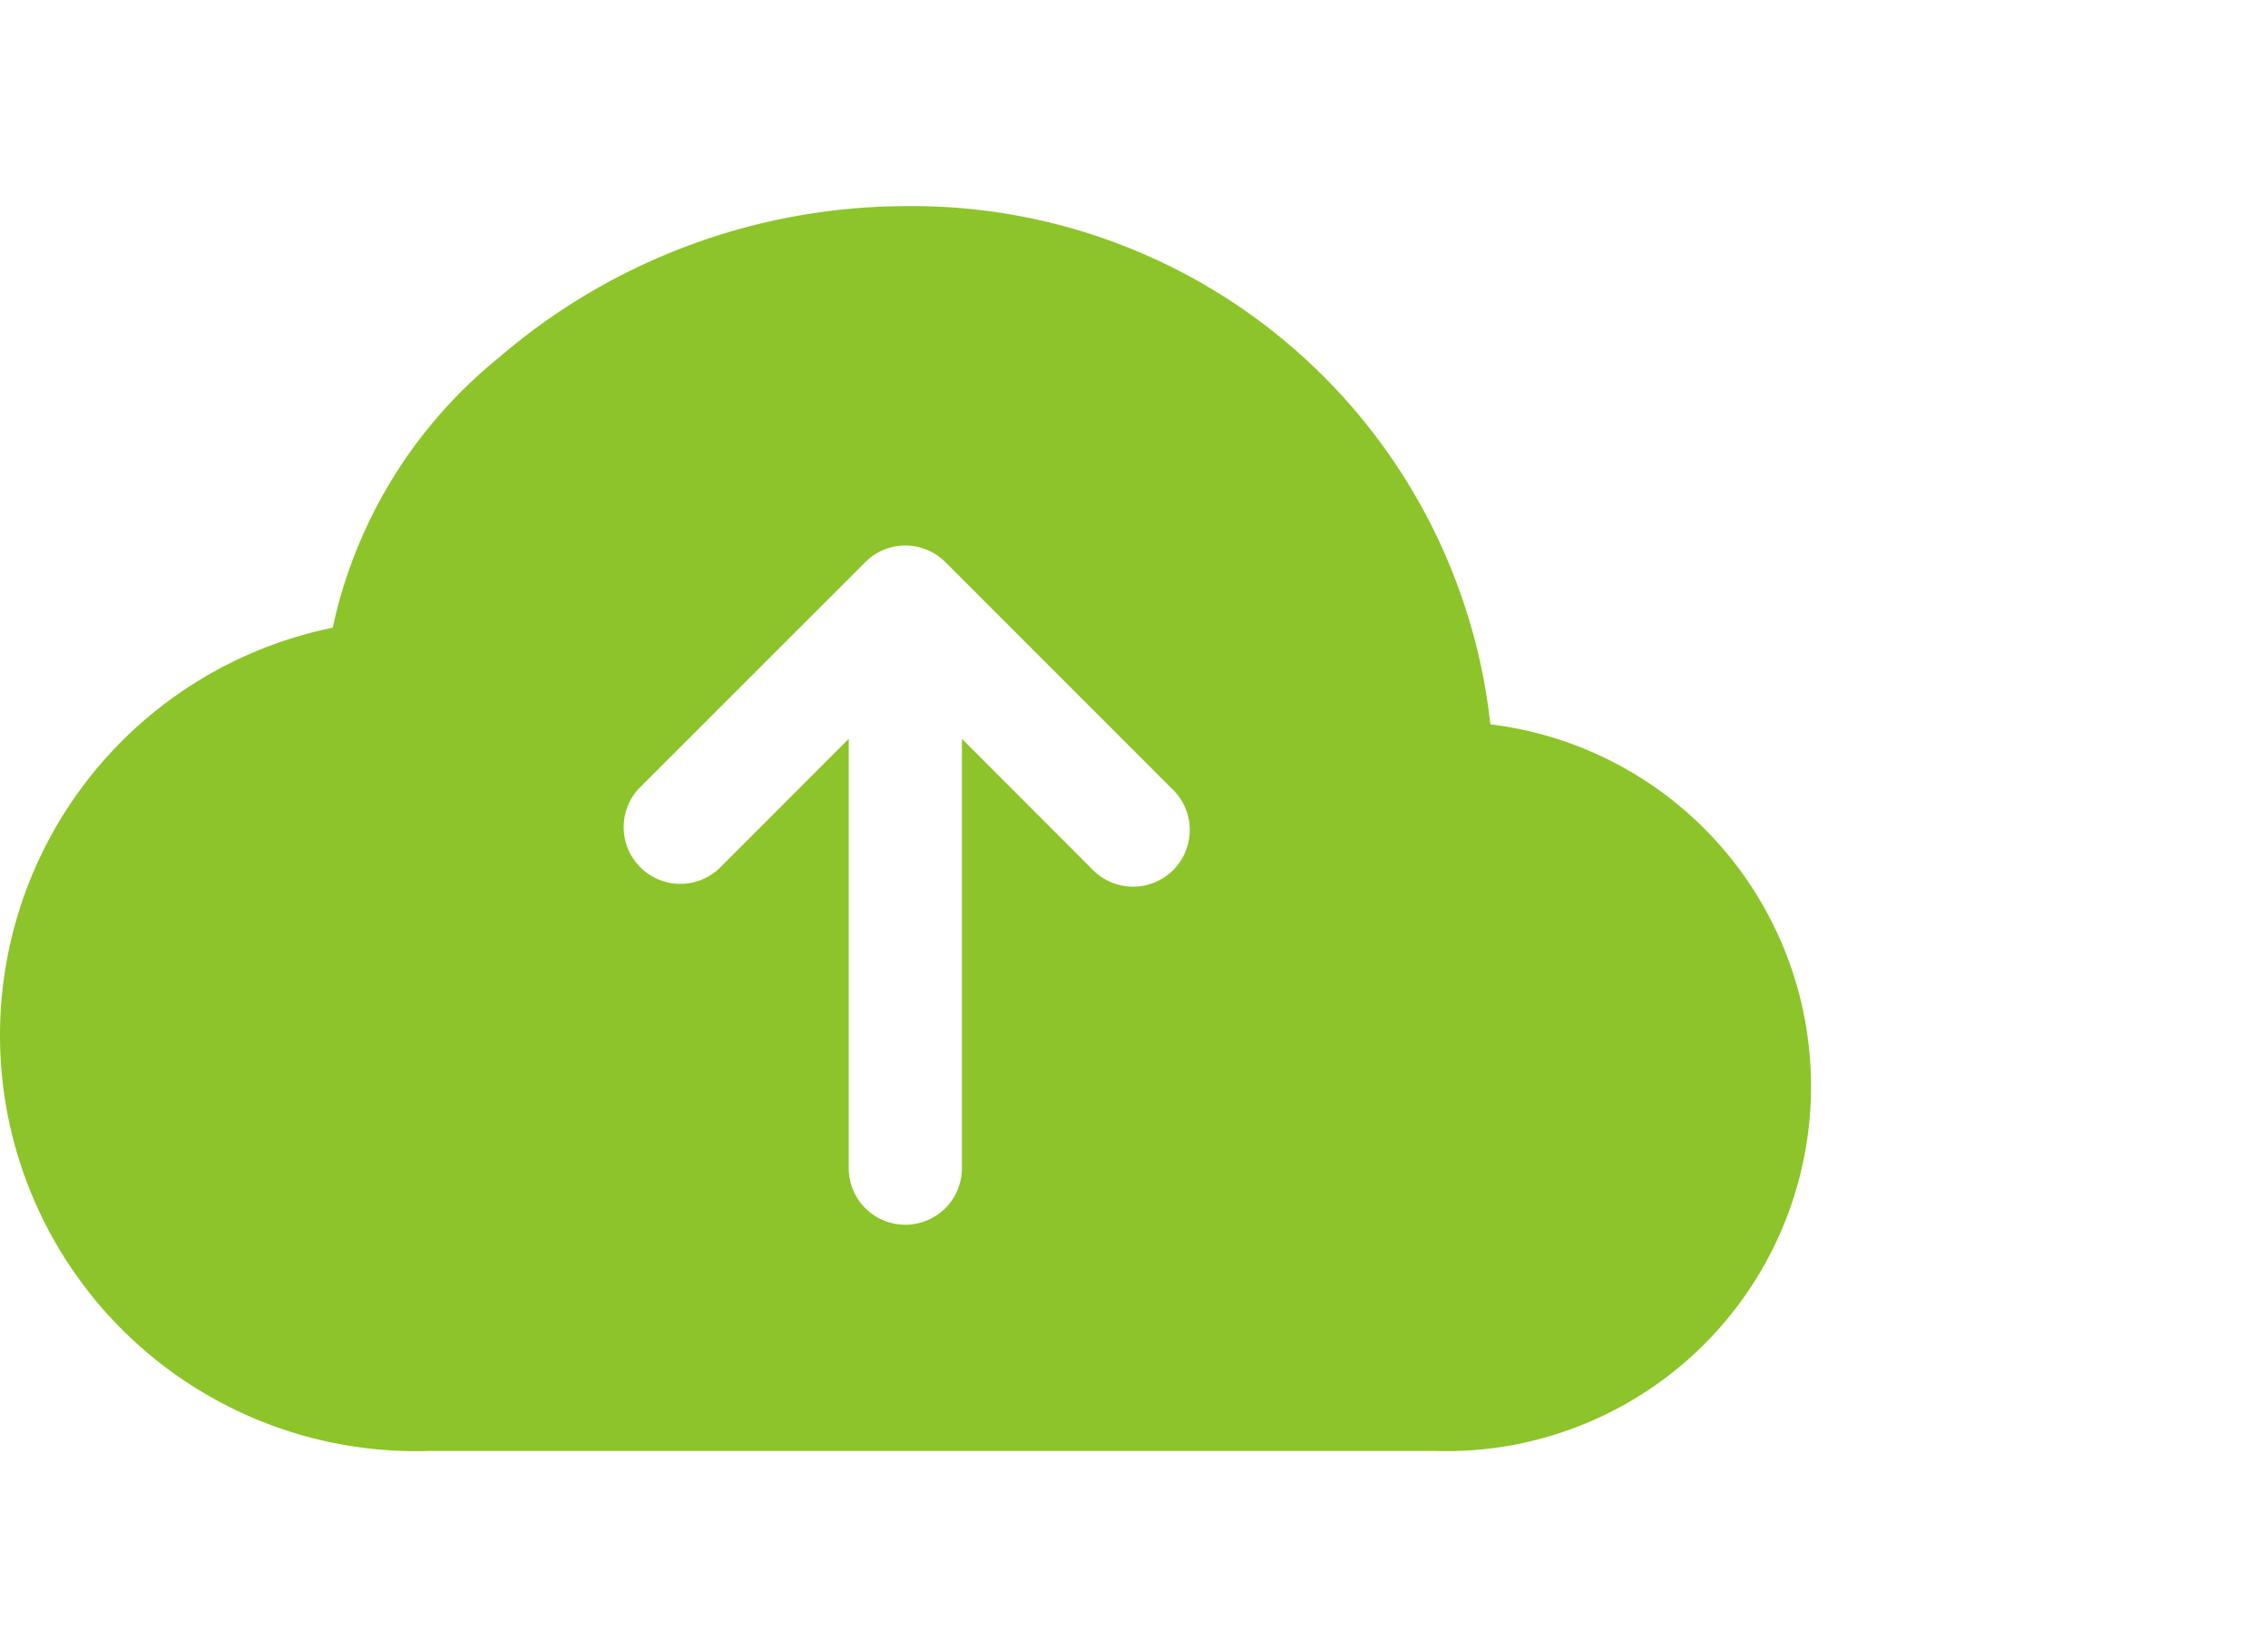 <svg xmlns="http://www.w3.org/2000/svg" width="33" height="24" viewBox="0 0 33 24">
  <g id="ic-cloud-arrow-up-fill" transform="translate(-4310 -4485)">
    <path id="ic-cloud-arrow-up-fill-2" data-name="ic-cloud-arrow-up-fill" d="M13.176,2a9.108,9.108,0,0,0-5.92,2.21A6.926,6.926,0,0,0,4.845,8.135,6.053,6.053,0,0,0,6.227,20.116H20.9a5.308,5.308,0,0,0,.789-10.575A8.458,8.458,0,0,0,13.176,2m3.877,8.475a.825.825,0,1,1-1.166,1.166L14,9.752V16a.823.823,0,0,1-1.647,0V9.752l-1.887,1.889A.825.825,0,0,1,9.3,10.475l3.294-3.294a.823.823,0,0,1,1.166,0Z" transform="translate(4309.996 4486)" fill="#8cc42a"/>
    <rect id="Rectangle_937" data-name="Rectangle 937" width="33" height="24" transform="translate(4310 4485)" fill="none"/>
  </g>
</svg>
